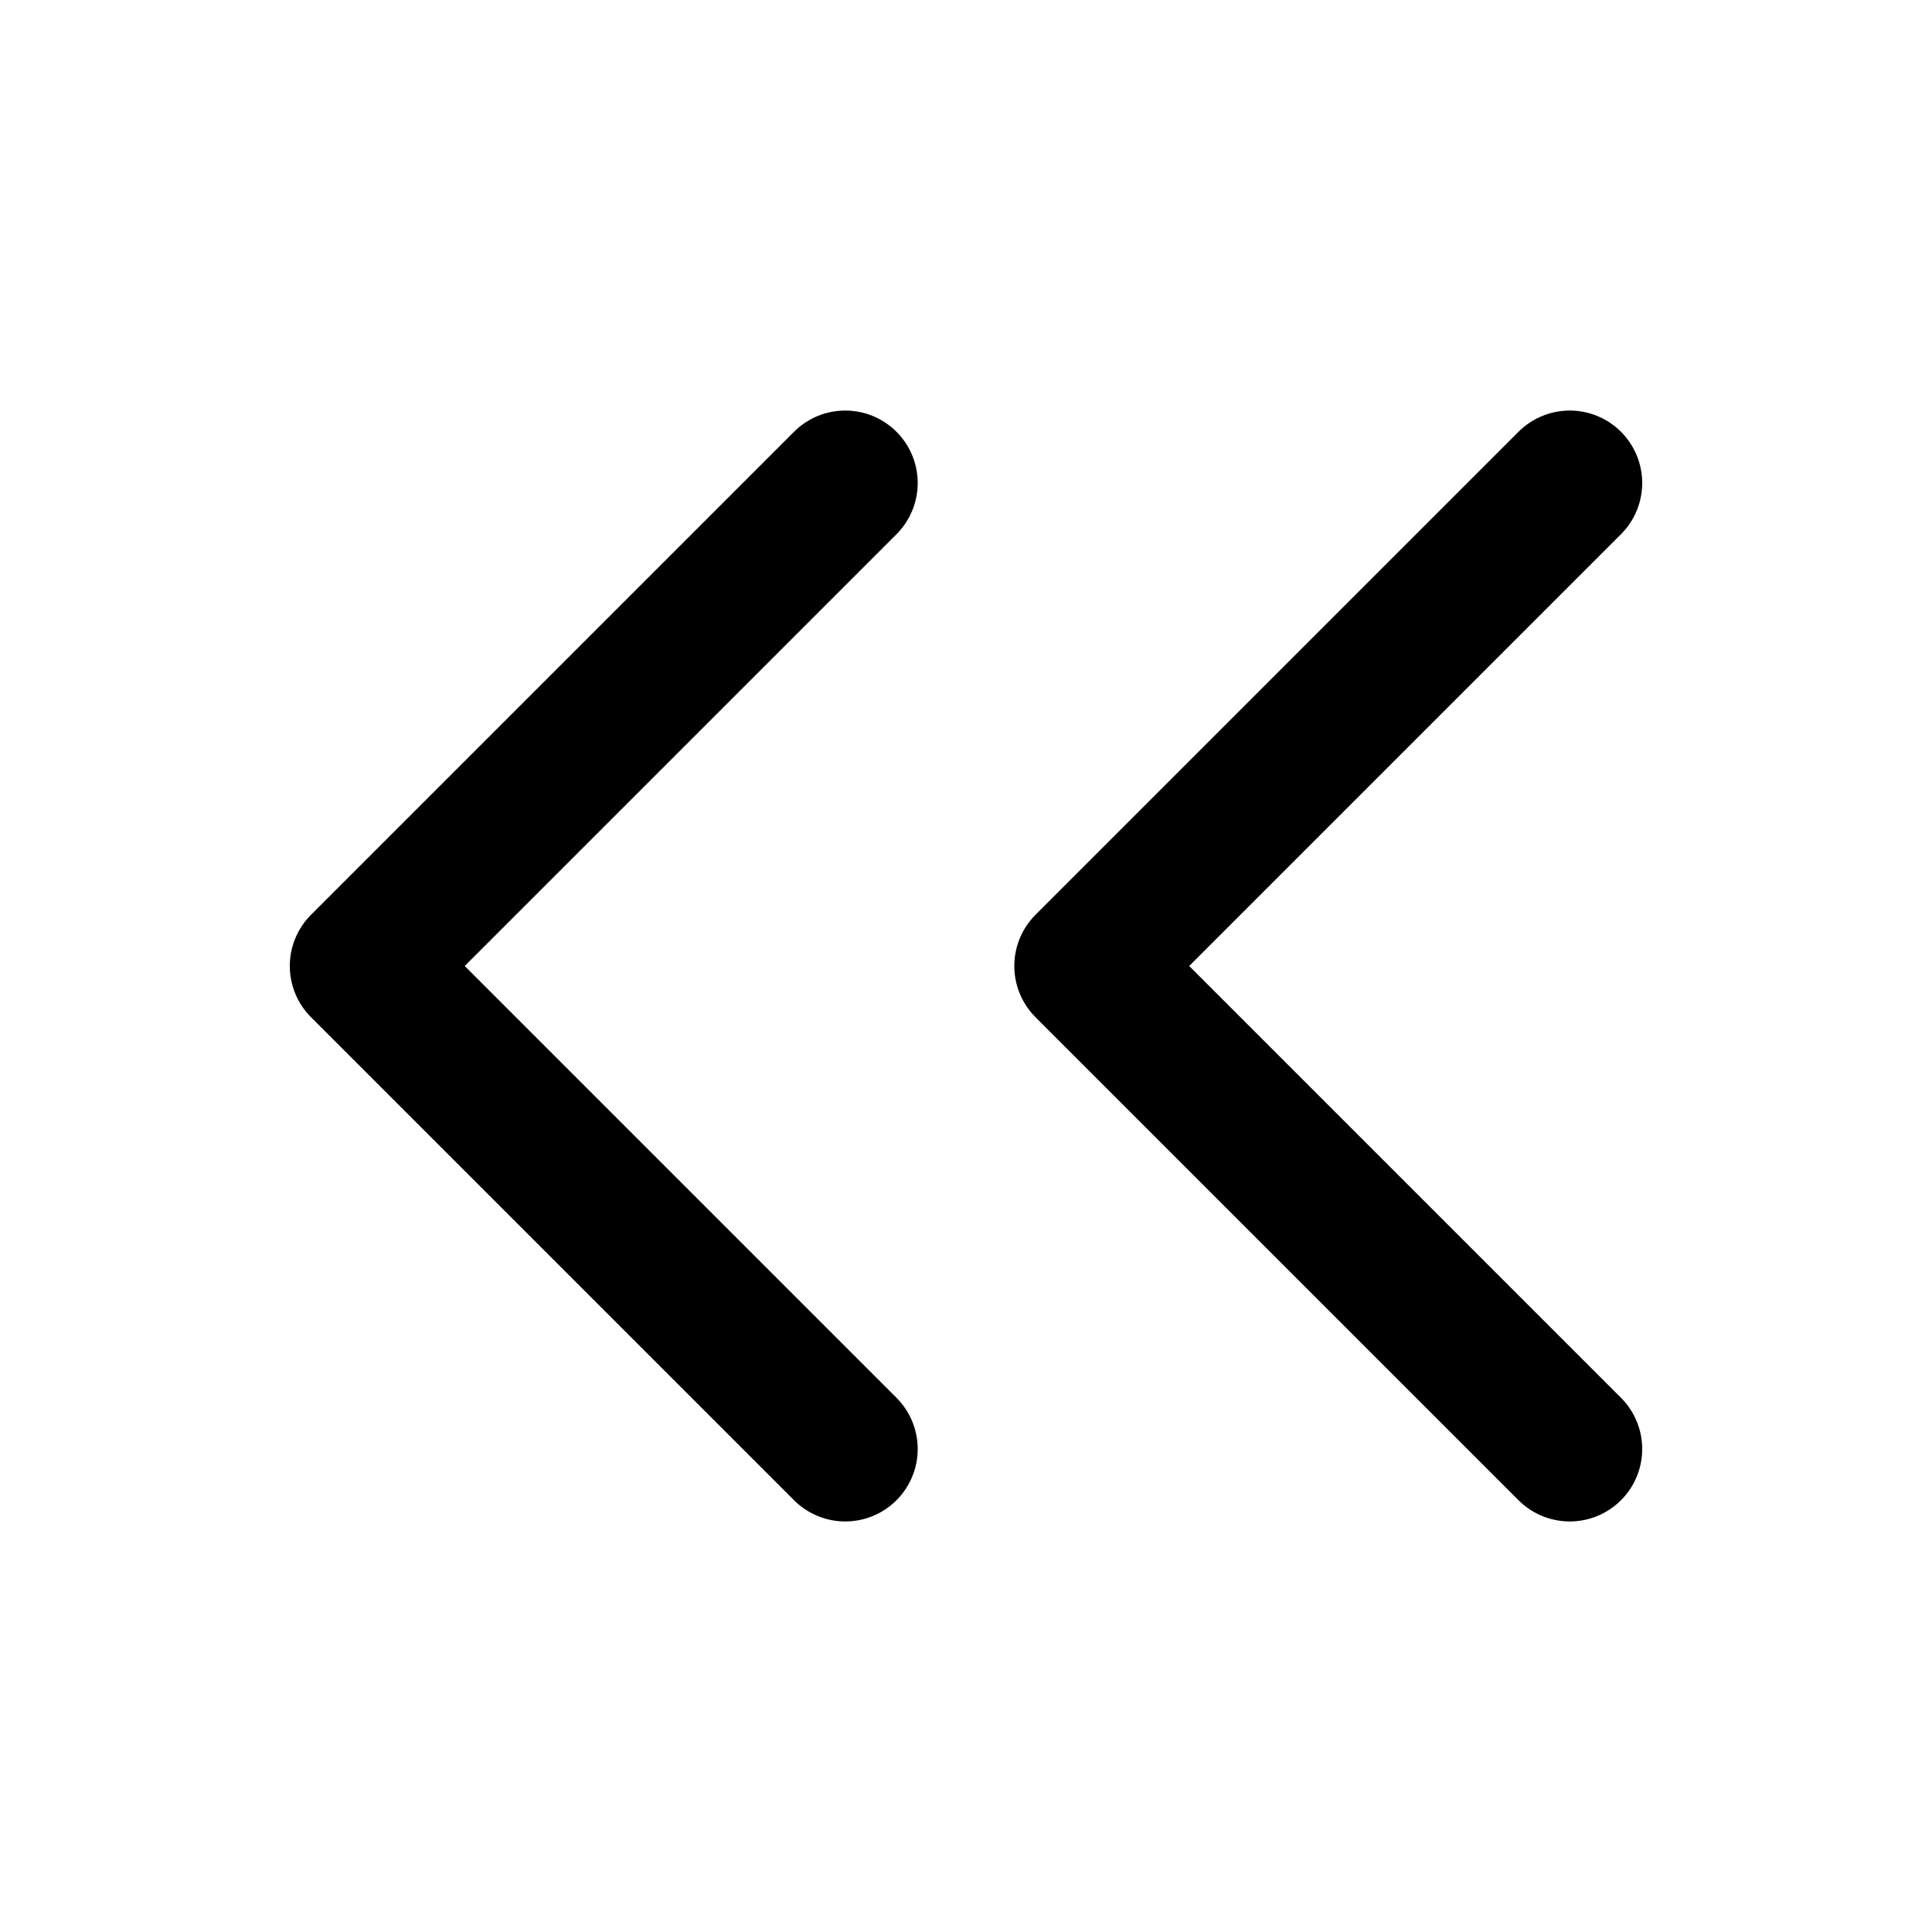 <svg width="16" height="16" viewBox="0 0 16 16" fill="none" xmlns="http://www.w3.org/2000/svg">
    <path d="M7 12L3 8L7 4M13 12L9 8L13 4" stroke="black" stroke-width="1.2" stroke-linecap="round" stroke-linejoin="round"/>
</svg>

